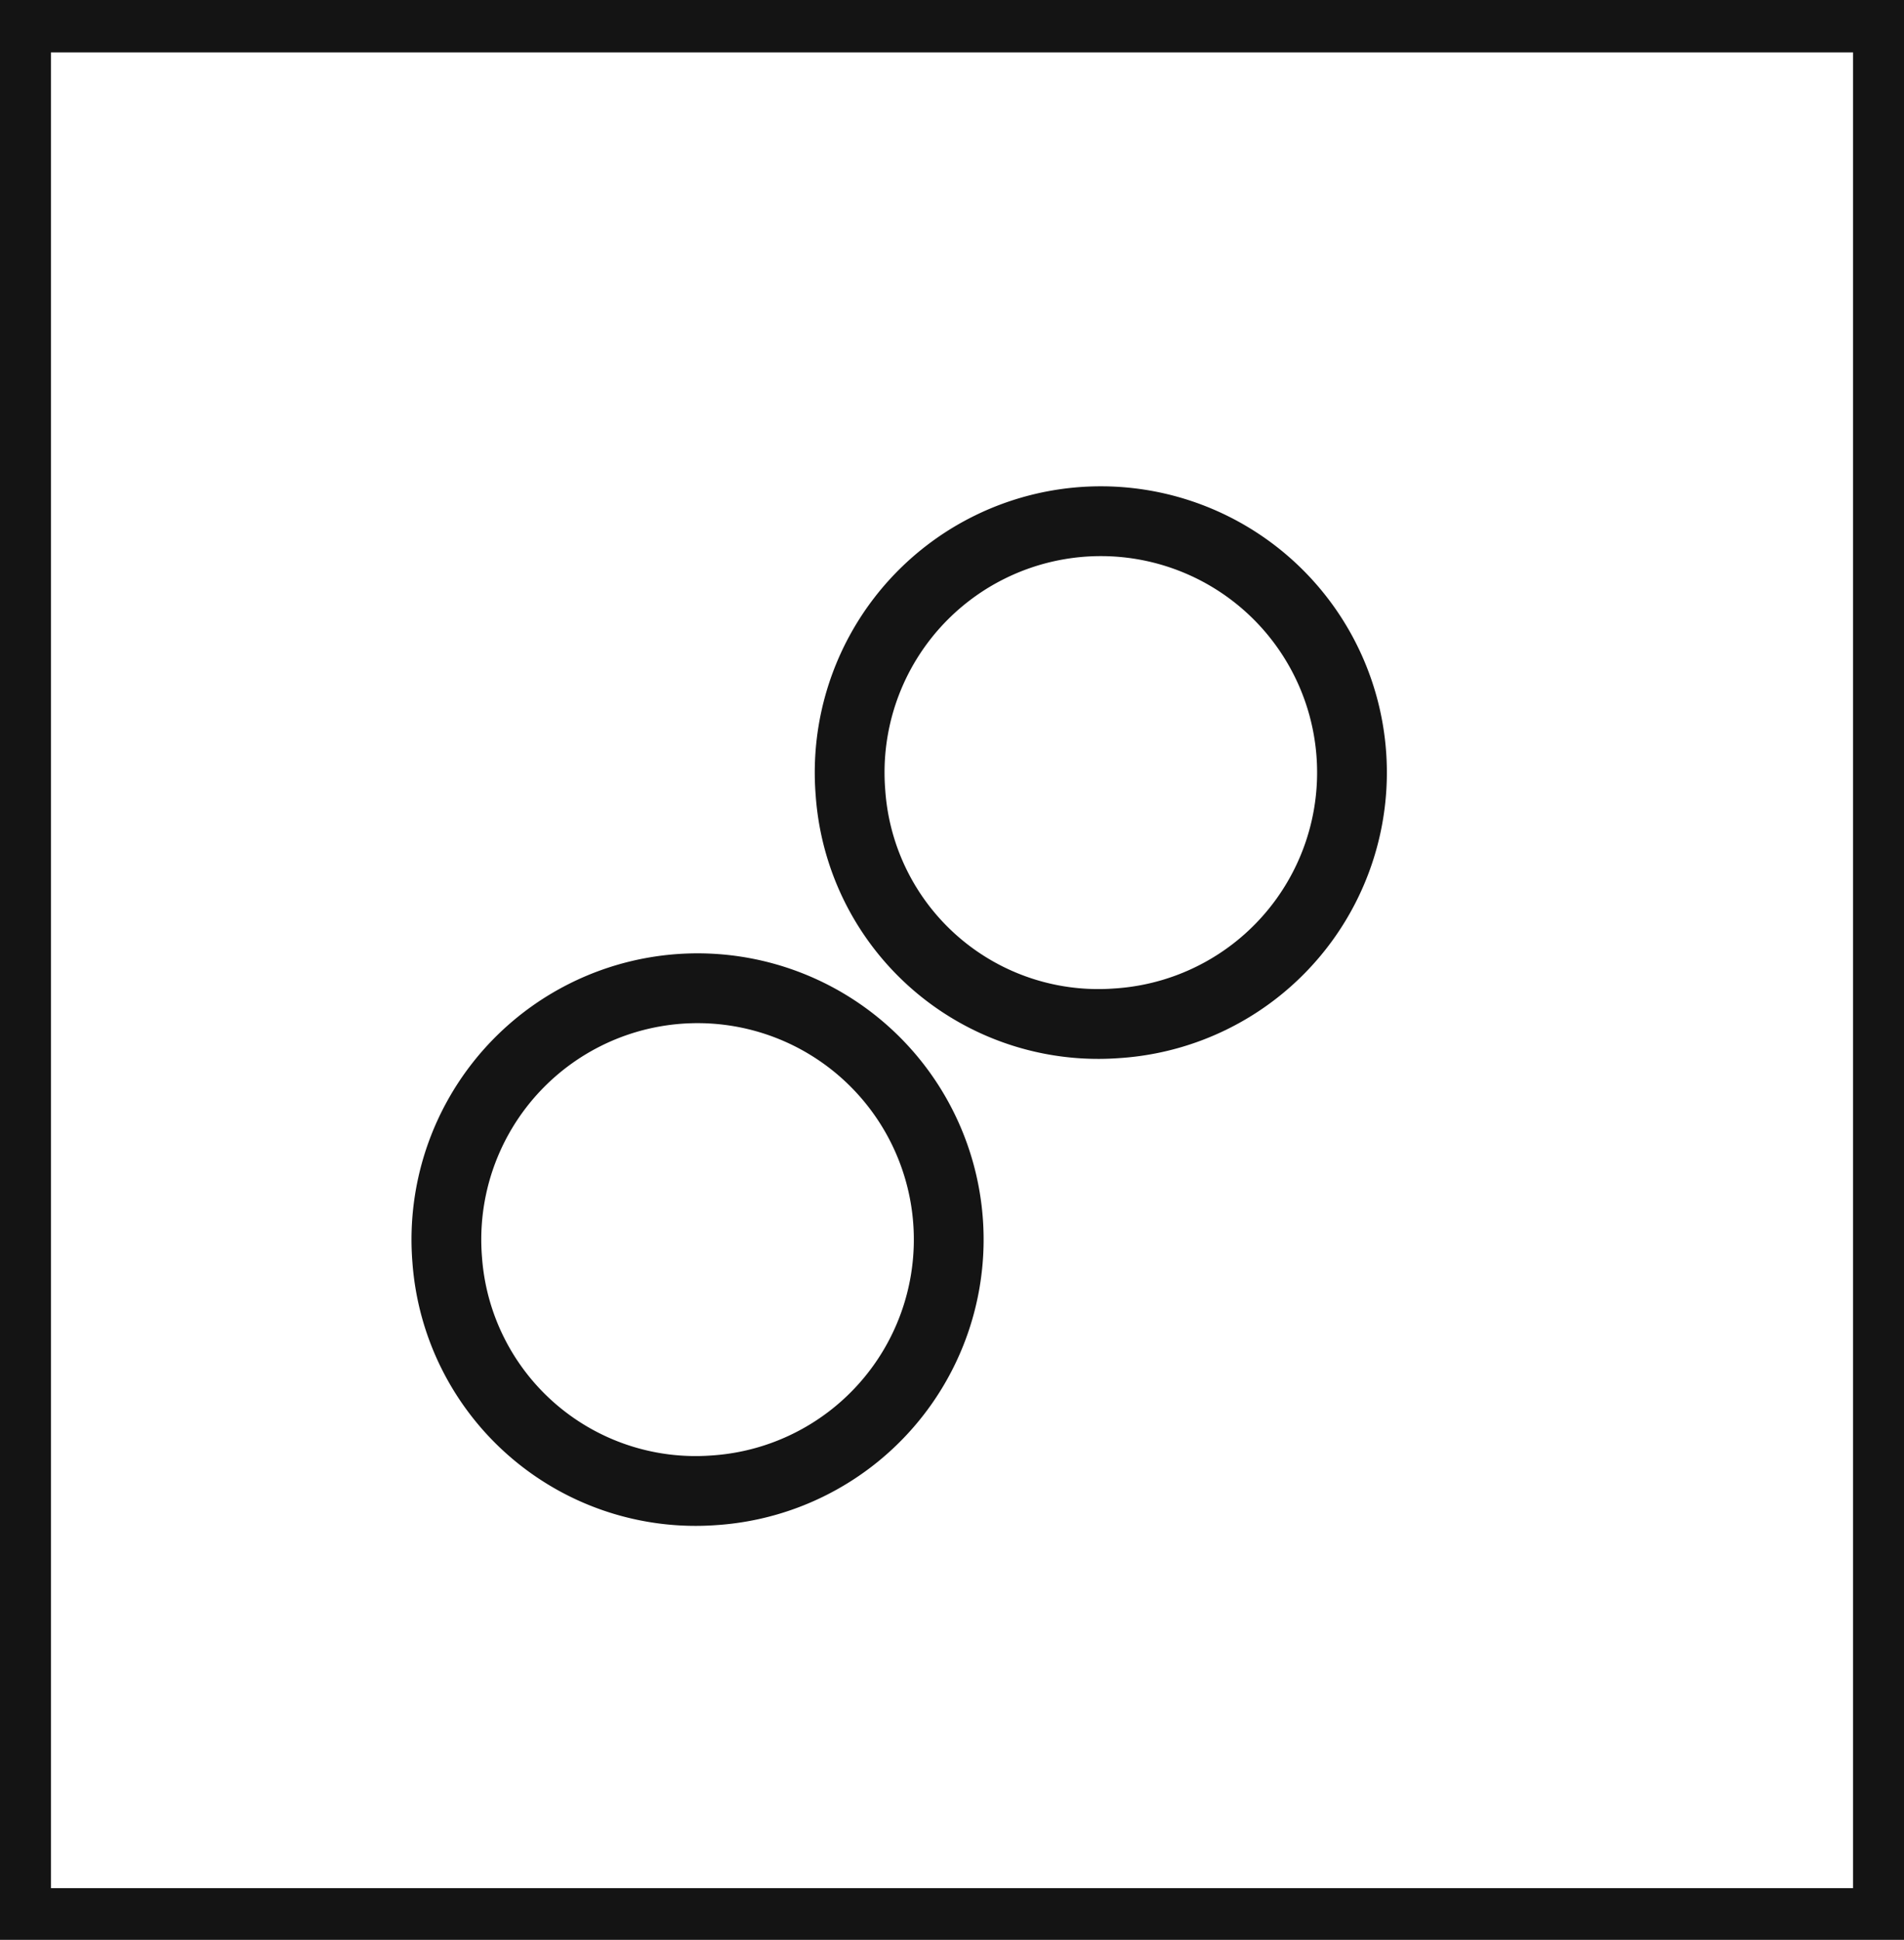<svg xmlns="http://www.w3.org/2000/svg" viewBox="0 0 27.29 27.79"><defs><style>.cls-1{fill:#141414;}.cls-2{fill:none;stroke:#141414;stroke-miterlimit:10;}</style></defs><title>P8_</title><g id="Grafica"><path class="cls-1" d="M0,0V27.79H27.29V0ZM26.56,27.05H.73V.75H26.56Z"/><path class="cls-2" d="M16,14.66a3.6,3.6,0,1,0-3.81-3.3A3.56,3.56,0,0,0,16,14.66Z"/><path class="cls-2" d="M10.23,21.35a3.6,3.6,0,1,0-3.82-3.3A3.57,3.57,0,0,0,10.23,21.35Z"/></g></svg>